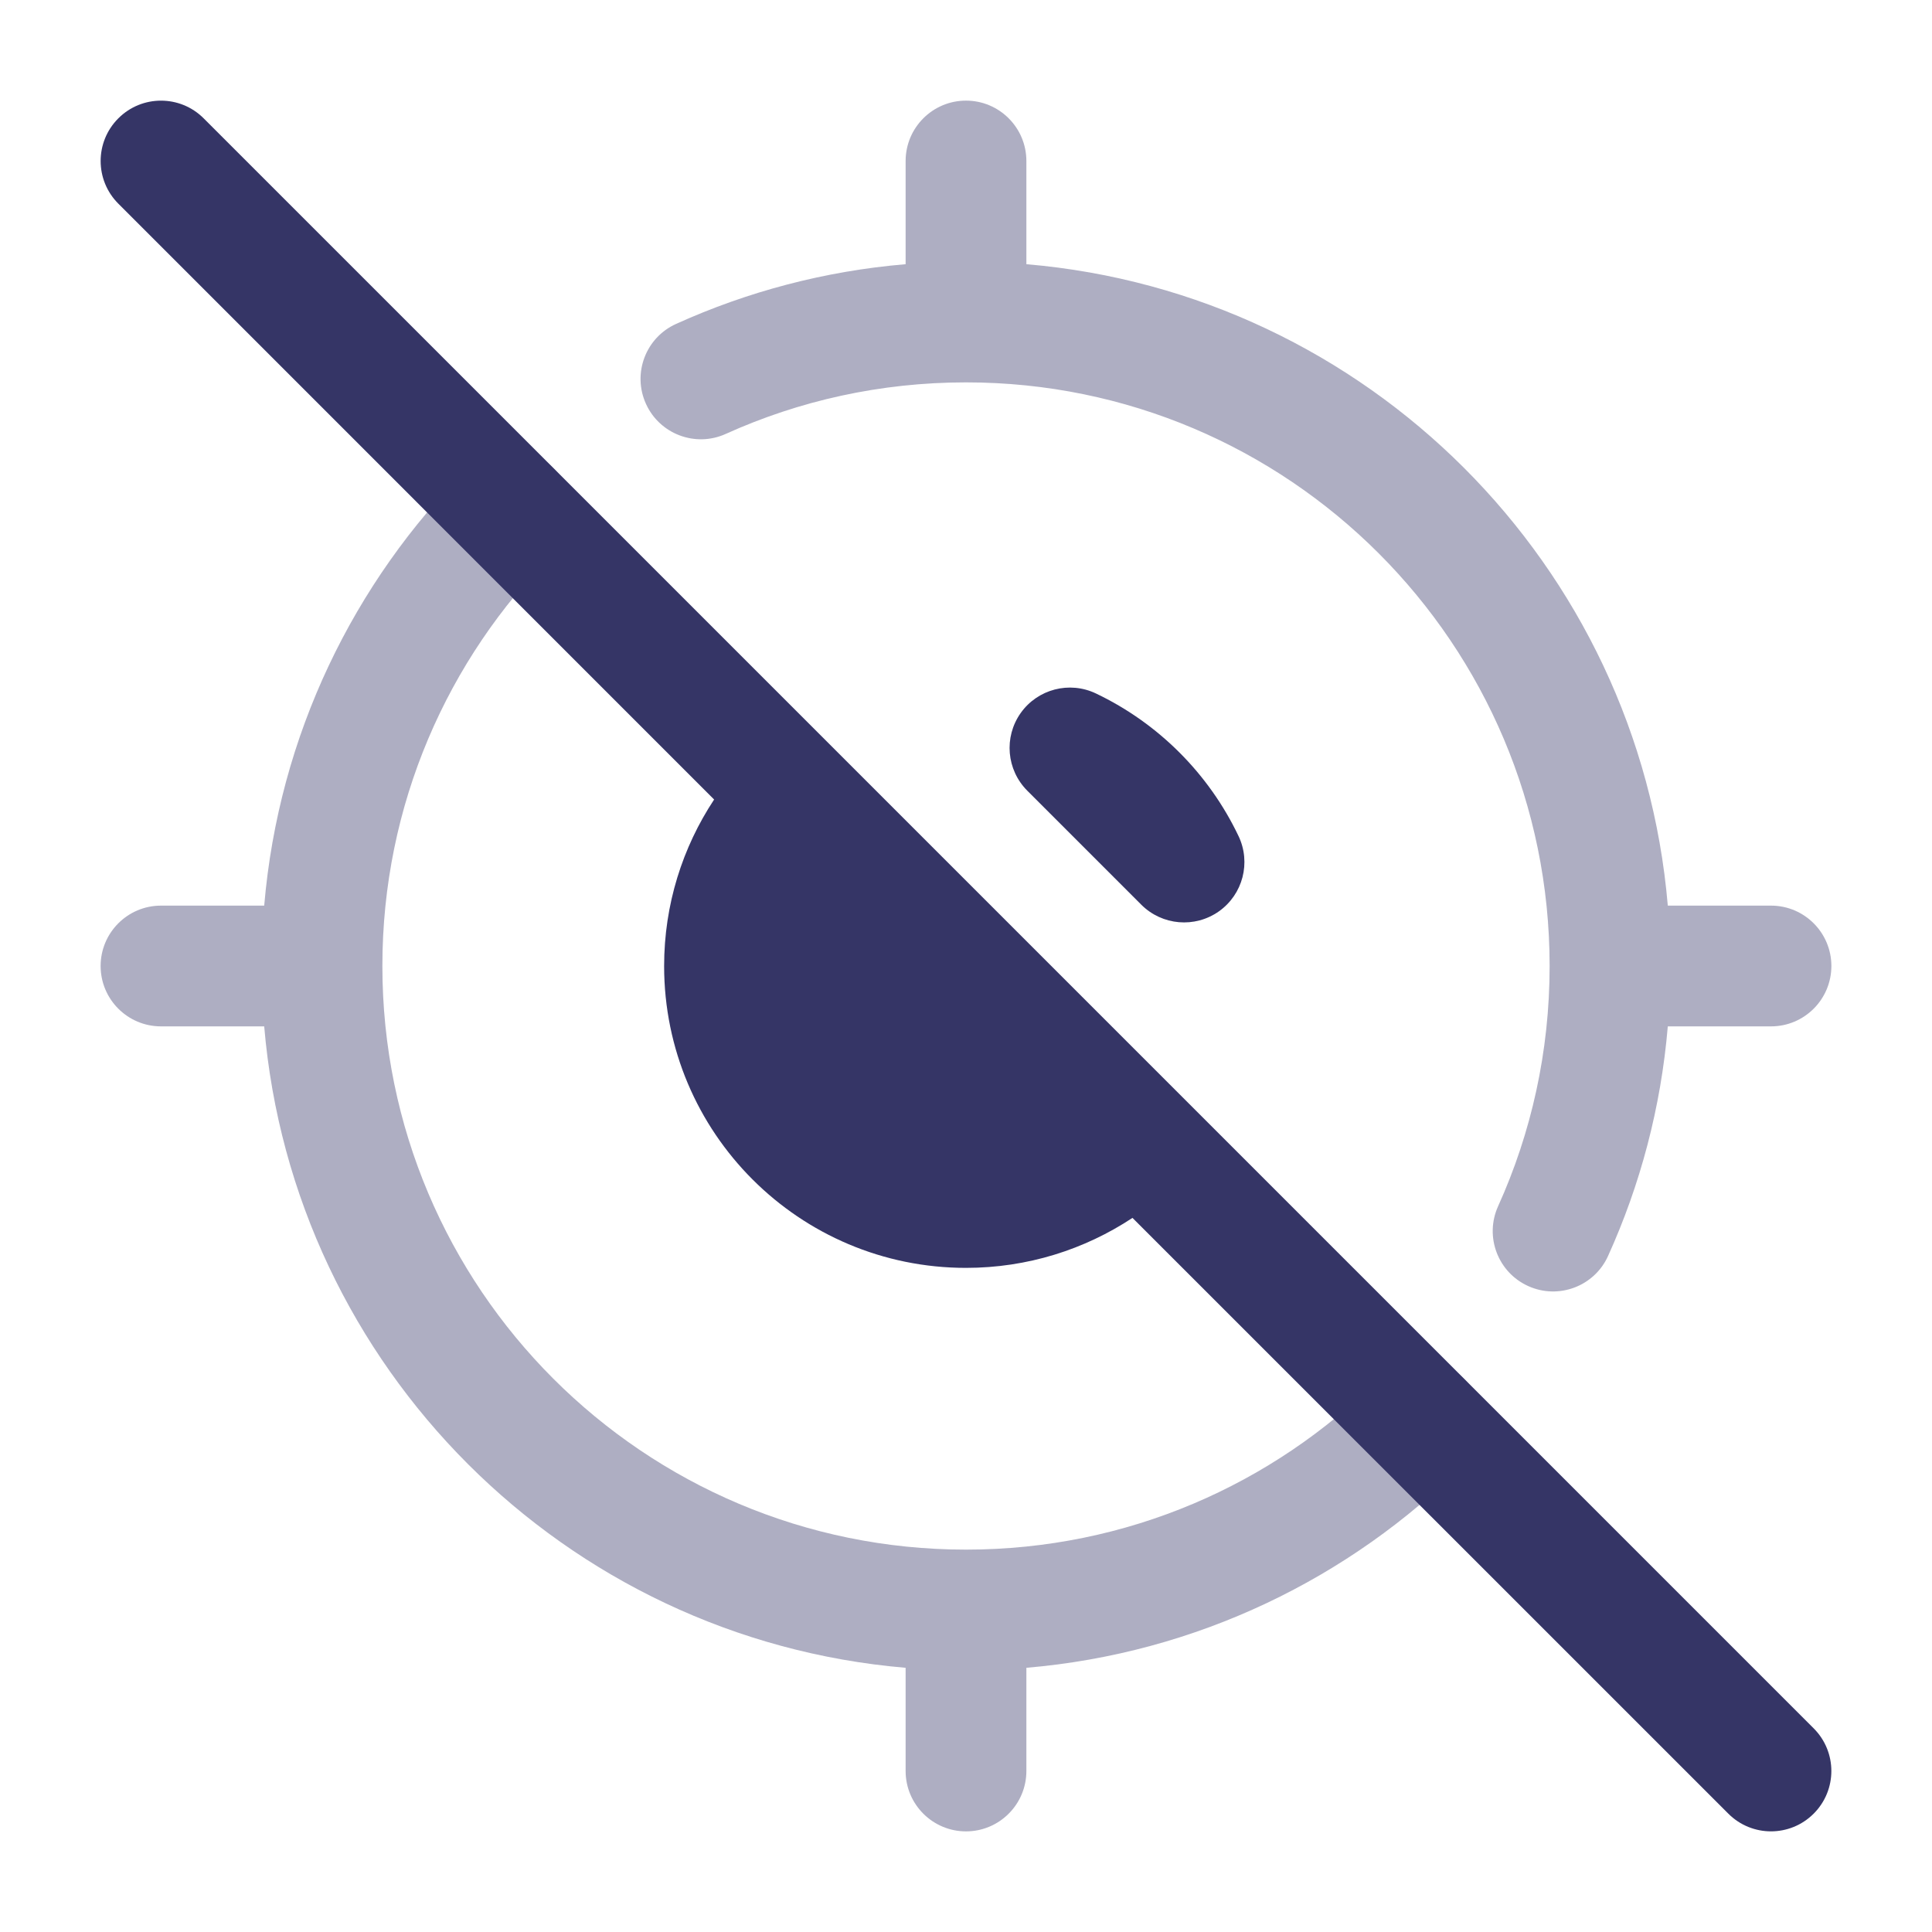 <svg width="24" height="24" viewBox="0 0 24 24" fill="none" xmlns="http://www.w3.org/2000/svg">
<g opacity="0.4">
<path d="M12 1.25C12.414 1.25 12.75 1.586 12.75 2V3.282C16.984 3.641 20.359 7.016 20.718 11.25H22C22.414 11.25 22.75 11.586 22.75 12C22.75 12.414 22.414 12.75 22 12.75H20.718C20.633 13.758 20.376 14.719 19.976 15.602C19.806 15.979 19.361 16.147 18.984 15.976C18.607 15.806 18.439 15.361 18.61 14.984C19.021 14.075 19.25 13.065 19.25 12C19.25 7.996 16.004 4.75 12 4.75C10.935 4.75 9.925 4.979 9.016 5.39C8.639 5.561 8.194 5.393 8.024 5.016C7.853 4.639 8.021 4.194 8.398 4.024C9.281 3.624 10.242 3.367 11.25 3.282V2C11.25 1.586 11.586 1.25 12 1.25Z" fill="#353566"/>
<path d="M6.873 5.813C7.166 6.106 7.166 6.581 6.873 6.873C5.561 8.186 4.75 9.998 4.75 12C4.75 16.004 7.996 19.25 12 19.25C14.002 19.25 15.814 18.439 17.127 17.127C17.419 16.834 17.894 16.834 18.187 17.127C18.48 17.419 18.48 17.894 18.187 18.187C16.77 19.604 14.867 20.538 12.75 20.718V22C12.75 22.414 12.414 22.75 12 22.75C11.586 22.75 11.25 22.414 11.25 22V20.718C7.016 20.359 3.641 16.984 3.282 12.75H2C1.586 12.75 1.25 12.414 1.25 12C1.25 11.586 1.586 11.25 2 11.25H3.282C3.462 9.133 4.396 7.23 5.813 5.813C6.106 5.52 6.581 5.52 6.873 5.813Z" fill="#353566"/>
</g>
<path d="M2.53 1.47C2.237 1.177 1.763 1.177 1.47 1.47C1.177 1.763 1.177 2.237 1.47 2.53L8.871 9.932C8.479 10.525 8.25 11.236 8.25 12C8.25 14.071 9.929 15.75 12 15.75C12.764 15.75 13.475 15.521 14.068 15.129L21.47 22.53C21.763 22.823 22.237 22.823 22.53 22.53C22.823 22.237 22.823 21.763 22.53 21.47L2.53 1.47Z" fill="#353566"/>
<path d="M12.679 8.858C12.89 8.56 13.285 8.457 13.615 8.615C14.389 8.984 15.016 9.611 15.385 10.385C15.543 10.715 15.44 11.11 15.142 11.321C14.843 11.532 14.437 11.497 14.178 11.239L12.761 9.822C12.503 9.563 12.468 9.157 12.679 8.858Z" fill="#353566"/>
</svg>
